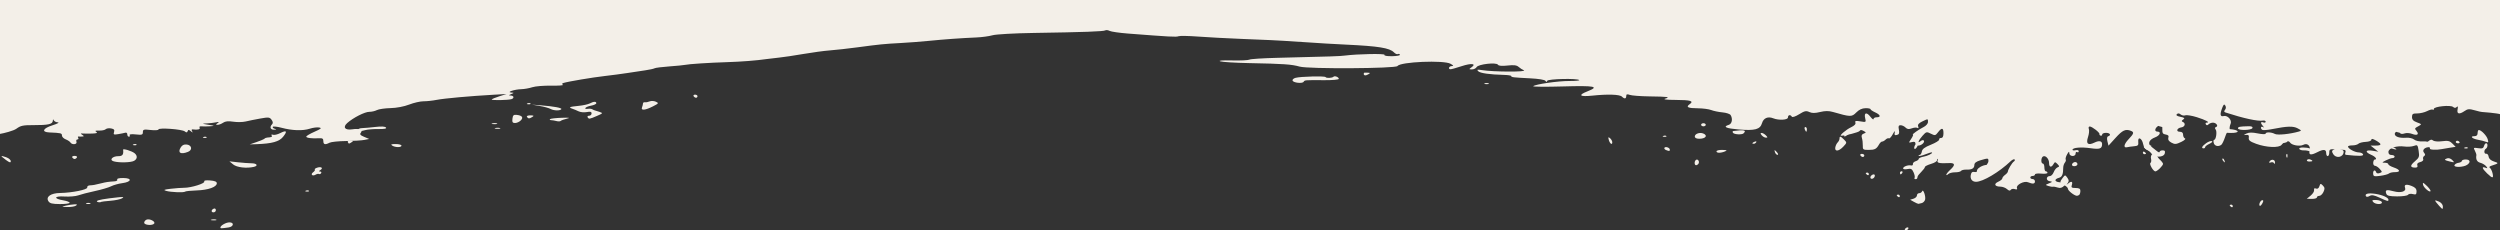 
<svg width="1920px" height="177px" viewBox="0 0 1920 177" version="1.1" xmlns="http://www.w3.org/2000/svg" xmlns:xlink="http://www.w3.org/1999/xlink">
    <rect x="0" y="0" width="1920" height="177" fill="#333333" stroke="none"/>
    <g id="Page-1" stroke="none" stroke-width="1" fill="none" fill-rule="evenodd">
        <path d="M172.542,174.671 C168.575,174.097 168.039,170.757 171.919,170.786 C174.566,170.807 178.808,173.225 178.818,174.721 C178.818,175.503 178.262,175.499 172.542,174.671 L172.542,174.671 Z" id="path2987-path" fill="#F3EFE8" fill-rule="nonzero" transform="translate(174.045, 173.043) scale(-1, 1) translate(-174.045, -173.043) "></path>
        <path d="M110.868,171.617 C109.893,170.062 114.381,167.787 116.7,168.66 C117.737,169.05 118.59,170.118 118.596,171.035 C118.607,172.937 112.008,173.435 110.868,171.617 Z" id="path2987-path" fill="#F3EFE8" fill-rule="nonzero" transform="translate(114.664, 170.608) scale(-1, 1) translate(-114.664, -170.608) "></path>
        <path d="M162.175,168.699 C162.982,168.366 164.595,168.336 165.76,168.631 C166.925,168.926 166.265,169.199 164.293,169.237 C162.321,169.274 161.368,169.033 162.175,168.699 L162.175,168.699 Z" id="path2987-path" fill="#F3EFE8" fill-rule="nonzero" transform="translate(164.111, 168.834) scale(-1, 1) translate(-164.111, -168.834) "></path>
        <path d="M1463.079,175.817 C1462.668,175.162 1462.87,174.622 1463.527,174.618 C1464.185,174.613 1465.058,175.146 1465.469,175.801 C1465.88,176.456 1465.678,176.996 1465.021,177 C1464.363,177.005 1463.489,176.472 1463.079,175.817 Z" id="path2987-path" fill="#F3EFE8" fill-rule="nonzero" transform="translate(1464.274, 175.809) scale(-1, 1) translate(-1464.274, -175.809) "></path>
        <path d="M162.55,161.409 C162.539,160.477 163.179,159.923 163.961,160.179 C166.133,160.887 166.453,163.077 164.387,163.091 C163.383,163.098 162.556,162.341 162.55,161.409 Z" id="path2987-path" fill="#F3EFE8" fill-rule="nonzero" transform="translate(164.163, 161.604) scale(-1, 1) translate(-164.163, -161.604) "></path>
        <path d="M48.882,157.996 C47.468,157.095 47.724,156.871 50.07,156.952 C51.714,157.008 54.675,157.455 56.65,157.944 C60.11,158.8 60.066,158.838 55.462,158.988 C52.833,159.073 49.872,158.627 48.882,157.996 Z" id="path2987-path" fill="#F3EFE8" fill-rule="nonzero" transform="translate(53.556, 157.967) scale(-1, 1) translate(-53.556, -157.967) "></path>
        <path d="M66.307,156.082 C67.126,155.745 68.471,155.736 69.295,156.061 C70.118,156.388 69.448,156.664 67.805,156.675 C66.161,156.686 65.487,156.419 66.307,156.081 L66.307,156.082 Z" id="path2987-path" fill="#F3EFE8" fill-rule="nonzero" transform="translate(67.802, 156.249) scale(-1, 1) translate(-67.802, -156.249) "></path>
        <path d="M82.765,155.725 C82.765,155.151 84.877,154.328 87.465,153.896 C95.308,152.587 94.793,150.413 86.761,150.921 C82.904,151.165 78.131,150.766 76.154,150.035 C74.177,149.304 68.436,147.821 63.396,146.74 C58.357,145.658 52.722,144.001 50.875,143.058 C49.028,142.115 45.236,141.046 42.449,140.683 C35.163,139.733 34.462,136.76 41.511,136.712 C44.815,136.689 46.638,137.144 46.192,137.877 C45.79,138.538 46.704,139.162 48.222,139.264 C53.327,139.608 54.555,139.791 58.761,140.839 C63.561,142.034 64.546,142.209 67.437,142.381 C68.588,142.449 69.4,143.173 69.241,143.99 C68.917,145.654 80.868,148.067 90.172,148.217 C97.185,148.33 101.157,151.1 99.101,154.445 C98.008,156.223 96.239,156.677 90.254,156.718 C86.139,156.745 82.769,156.298 82.765,155.725 Z" id="path2987-path" fill="#F3EFE8" fill-rule="nonzero" transform="translate(68.115, 146.715) scale(-1, 1) translate(-68.115, -146.715) "></path>
        <path d="M91.364,155.037 C91.198,154.875 88.01,154.498 84.279,154.2 C80.549,153.902 76.509,153.056 75.303,152.32 C73.536,151.243 74.157,151.093 78.492,151.552 C88.833,152.645 94.062,153.583 94.601,154.444 C95.087,155.218 92.103,155.766 91.364,155.037 Z" id="path2987-path" fill="#F3EFE8" fill-rule="nonzero" transform="translate(84.518, 153.343) scale(-1, 1) translate(-84.518, -153.343) "></path>
        <path d="M375.748,145.808 C375.294,145.083 373.897,144.824 372.645,145.231 C371.048,145.75 370.548,145.491 370.971,144.366 C371.844,142.043 365.516,138.727 362.543,139.95 C358.84,141.474 357.174,141.28 357.161,139.325 C357.154,138.338 357.955,137.526 358.941,137.519 C359.927,137.512 360.73,136.969 360.726,136.311 C360.721,135.653 359.911,135.121 358.925,135.127 C357.939,135.134 357.129,134.62 357.125,133.984 C357.12,133.349 354.967,133.058 352.34,133.338 C349.712,133.617 347.559,133.345 347.555,132.731 C347.55,132.117 348.085,131.612 348.742,131.607 C349.4,131.603 349.929,130.254 349.918,128.61 C349.906,126.965 350.435,125.616 351.093,125.612 C352.676,125.602 352.604,121.172 351.004,120.198 C349.086,119.029 346.288,122.007 346.309,125.192 C346.332,128.494 344.562,128.941 342.919,126.048 C341.881,124.222 341.617,124.213 339.902,125.953 C338.259,127.619 338.247,127.944 339.807,128.531 C340.788,128.9 342.117,130.558 342.759,132.215 C343.401,133.872 344.689,135.223 345.621,135.217 C348.559,135.196 348.921,138.587 346.038,139.118 C343.469,139.591 343.476,139.624 346.394,140.815 C349.308,142.003 349.317,142.046 346.831,142.855 C345.433,143.309 343.83,143.558 343.268,143.409 C342.706,143.259 341.066,143.549 339.624,144.051 C337.733,144.71 336.314,144.286 334.534,142.528 L332.067,140.092 L336.947,140.059 C342.043,140.025 343.071,137.706 338.527,136.493 C336.306,135.9 335.435,133.714 335.444,128.762 C335.446,127.477 334.885,125.755 334.197,124.936 C333.508,124.116 333.209,123.01 333.533,122.478 C333.858,121.945 333.373,120.176 332.457,118.546 C331.192,116.294 330.785,116.085 330.763,117.675 C330.727,120.324 325.96,120.582 325.942,117.936 C325.935,116.91 325.394,116.407 324.739,116.818 C324.085,117.229 323.545,116.933 323.54,116.16 C323.535,115.342 324.533,115.009 325.925,115.363 C327.242,115.698 328.316,115.552 328.313,115.038 C328.301,113.359 321.71,112.78 314.479,113.821 C307.408,114.84 305.662,114.234 305.593,110.738 C305.545,108.243 307.871,107.749 311.436,109.499 C316.401,111.936 318.154,110.433 316.402,105.239 C315.635,102.964 315.342,100.211 315.752,99.121 C316.189,97.957 315.905,97.143 315.063,97.149 C313.274,97.161 307.202,101.921 307.615,102.988 C307.782,103.421 307.382,103.958 306.726,104.182 C306.07,104.406 305.53,104.005 305.525,103.293 C305.521,102.58 304.172,102.006 302.529,102.017 C299.493,102.038 298.411,103.857 300.942,104.682 C301.835,104.973 302.037,106.335 301.508,108.504 L300.687,111.874 L295.167,105.793 C289.852,99.939 287.549,98.89 283.493,100.479 C280.83,101.522 281.119,102.571 285.274,106.963 C288.918,110.815 289.439,113.854 286.318,113.057 C285.412,112.825 283.057,112.496 281.084,112.326 C278.001,112.059 277.541,111.578 277.816,108.914 C278.271,104.499 274.951,106.065 274.06,110.685 C273.684,112.635 272.427,114.592 271.266,115.034 C270.105,115.476 268.459,116.82 267.608,118.02 C265.387,121.154 258.322,121.048 257.468,117.868 C256.993,116.097 257.416,115.477 259.106,115.465 C260.359,115.458 261.388,115.983 261.392,116.634 C261.397,117.285 262.336,117.02 263.48,116.045 C264.623,115.069 266.583,113.525 267.834,112.612 C270.85,110.412 269.528,107.204 264.9,105.491 C261.177,104.113 259.935,101.107 263.08,101.086 C266.149,101.065 264.695,97.318 261.119,96.03 C259.586,95.477 259.216,96.116 259.328,99.119 C259.443,102.19 258.956,102.981 256.75,103.312 C254.776,103.607 254.216,104.292 254.708,105.807 C255.168,107.225 254.42,108.42 252.375,109.533 C249.761,110.955 248.775,110.889 244.888,109.032 C242.425,107.855 241.081,106.647 241.901,106.348 C242.72,106.048 243.384,104.772 243.376,103.511 C243.367,101.985 244.193,101.213 245.85,101.202 C249.111,101.179 248.165,98.318 244.738,97.837 C241.933,97.443 241.179,94.639 243.608,93.633 C244.729,93.17 244.652,92.71 243.297,91.778 C241.844,90.778 242.259,90.379 245.45,89.714 C248.137,89.153 249.01,88.501 248.176,87.677 C247.341,86.853 246.41,86.919 245.266,87.882 C244.341,88.661 242.717,88.972 241.658,88.574 C240.599,88.175 236.636,88.815 232.851,89.996 C226.024,92.125 222.253,94.184 225.216,94.164 C226.044,94.16 226.364,94.742 225.927,95.46 C225.355,96.4 224.766,96.404 223.825,95.474 C223.105,94.763 221.58,94.188 220.436,94.196 C217.911,94.212 216.031,96.88 218.075,97.547 C219.03,97.858 219.144,98.502 218.405,99.409 C217.145,100.955 218.048,107.368 219.525,107.359 C220.044,107.356 220.195,108.43 219.86,109.748 C219.249,112.152 216.435,112.891 214.095,111.264 C213.407,110.785 212.093,108.111 211.175,105.322 C210.257,102.532 209.03,100.253 208.449,100.257 C207.868,100.259 207.497,99.59 207.624,98.767 C207.751,97.944 207.429,96.312 206.909,95.139 C205.643,92.285 209.162,88.347 212.272,89.138 C214.954,89.821 215.271,87.817 213.287,82.701 C212.282,80.108 211.773,79.759 210.955,81.104 C210.319,82.148 210.408,83.419 211.18,84.337 C212.096,85.427 211.998,85.997 210.826,86.38 C196.991,90.894 185.855,93.309 182.095,92.611 C180.917,92.392 179.958,92.778 179.962,93.468 C179.967,94.159 180.776,94.409 181.759,94.023 C183.934,93.171 184.095,94.576 182.076,96.782 C180.89,98.079 180.891,98.232 182.081,97.549 C183.756,96.587 184.179,98.714 182.52,99.755 C181.934,100.123 178.571,99.855 175.046,99.159 C163.345,96.85 158.873,96.714 155.404,98.562 C152.42,100.152 152.317,100.403 154.395,101.001 C161.366,103.006 170.873,103.966 172.89,102.868 C175.584,101.402 180.014,101.277 180.024,102.667 C180.026,103.231 182.733,103.138 186.036,102.461 C190.284,101.591 192.82,101.619 194.702,102.556 C197.112,103.757 197.137,103.857 194.97,103.617 C193.181,103.42 192.666,103.969 192.926,105.794 C193.205,107.748 192.082,108.672 187.286,110.435 C179.427,113.322 169.632,113.716 167.736,111.22 C165.679,108.513 162.345,107.583 161.276,109.419 C160.041,111.54 153.747,112.642 151.033,111.212 C147.931,109.578 145.245,112.1 146.189,115.762 C147.06,119.14 145.317,119.46 140.241,116.854 C135.568,114.454 133.491,114.655 133.51,117.504 C133.519,118.82 132.988,119.9 132.331,119.904 C131.673,119.909 131.127,118.666 131.117,117.143 C131.101,114.633 130.622,114.406 126.021,114.72 C123.229,114.91 120.289,115.1 119.488,115.141 C118.687,115.182 118.347,116.021 118.732,117.005 C119.117,117.99 118.971,118.845 118.408,118.906 C108.205,120.014 104.697,119.928 105.144,118.582 C105.416,117.763 106.934,117.076 108.517,117.055 C111.501,117.014 116.754,114.135 116.744,112.545 C116.741,112.045 115.232,111.647 113.391,111.659 C111.551,111.671 109.47,111.114 108.768,110.421 C108.065,109.727 105.535,109.071 103.146,108.963 C100.685,108.852 98.794,108.143 98.786,107.328 C98.777,106.338 97.657,106.533 95.207,107.95 C90.594,110.617 90.692,111.805 95.524,111.806 L99.408,111.806 L96.436,114.148 L93.464,116.491 L97.941,115.749 C103.375,114.849 103.934,116.789 98.858,118.933 C95.594,120.312 93.965,122.554 96.238,122.538 C96.755,122.536 97.267,123.608 97.375,124.923 C97.483,126.238 96.881,127.318 96.038,127.324 C95.194,127.329 93.548,128.406 92.38,129.716 C90.336,132.006 90.339,132.129 92.443,132.92 C93.741,133.409 94.819,133.168 95.092,132.33 C95.857,129.98 97.607,130.729 97.428,133.329 C97.279,135.51 96.71,135.682 91.837,135.021 C88.853,134.616 85.898,133.813 85.269,133.237 C84.641,132.66 82.621,132.198 80.78,132.21 C76.143,132.242 76.58,130.31 81.593,128.617 C83.888,127.842 85.763,126.711 85.759,126.104 C85.755,125.497 86.962,124.99 88.441,124.976 C90.904,124.952 90.842,124.802 87.695,123.187 C85.805,122.217 83.514,121.428 82.603,121.434 C81.692,121.439 80.944,120.907 80.939,120.249 C80.935,119.591 82.007,119.046 83.321,119.037 C84.883,119.028 85.706,118.224 85.696,116.722 C85.678,113.798 79.549,111.695 73.461,112.524 C71.022,112.856 67.722,112.641 66.127,112.046 C63.409,111.033 63.181,111.274 62.474,115.892 C61.79,120.369 62.058,121.104 65.411,123.929 C69.229,127.145 69.138,128.701 65.131,128.727 C63.568,128.737 63.031,128.161 63.484,126.957 C63.931,125.766 63.197,124.937 61.284,124.47 C59.575,124.053 58.651,123.135 59.002,122.202 C59.326,121.34 58.988,120.267 58.251,119.818 C57.275,119.224 57.297,118.53 58.329,117.267 C60.494,114.621 56.344,112.049 51.98,113.333 C47.79,114.566 47.634,113.022 51.678,110.332 C53.535,109.096 56.54,108.413 59.316,108.594 C61.967,108.768 64.747,108.174 65.926,107.182 C67.045,106.24 69.771,105.613 71.984,105.789 C77.199,106.203 80.837,104.984 80.822,102.827 C80.808,100.908 77.749,100.508 76.668,102.285 C76.271,102.938 74.855,103.029 73.385,102.496 C71.935,101.97 69.35,102.118 67.495,102.833 C63.598,104.335 61.925,103.256 64.075,100.628 C65.741,98.591 65.731,98.568 62.255,96.692 C60.01,95.48 60.105,95.307 63.731,93.997 C66.584,92.966 67.602,91.87 67.588,89.843 C67.572,87.516 66.948,87.094 63.558,87.116 C61.352,87.13 57.919,86.315 55.929,85.302 C53.939,84.289 51.976,83.8 51.566,84.215 C51.157,84.63 50.818,84.38 50.814,83.66 C50.802,81.797 38.03,80.456 36.065,82.11 C34.97,83.032 34.12,83.052 33.234,82.177 C32.349,81.303 32.152,81.852 32.578,84.004 C33.297,87.636 31.266,88.078 27.096,85.197 C24.77,83.59 23.557,83.516 19.357,84.723 C16.618,85.51 14.107,86.086 13.778,86.003 C13.449,85.919 1.753,86.997 -7.95807864e-12,87.677 L-7.95807864e-12,-1.13686838e-13 L1920,-1.13686838e-13 L1920,102.833 C1917.14,102.384 1909.547,100.447 1907.444,98.887 C1904.177,96.464 1902.26,96.057 1894.278,96.097 C1883.048,96.153 1879.583,95.379 1879.441,92.784 C1879.373,91.545 1879.117,91.379 1878.74,92.331 C1878.414,93.155 1876.982,93.893 1875.559,93.97 C1874.135,94.047 1875.935,95.042 1879.558,96.182 C1887.163,98.574 1888.425,101.456 1881.985,101.724 C1873.167,102.09 1872.427,102.272 1872.439,104.064 C1872.451,105.067 1871.162,106.388 1869.587,106.999 C1868.012,107.611 1866.373,108.685 1865.947,109.386 C1864.698,111.439 1860.493,110.994 1861.283,108.893 C1861.654,107.904 1861.331,107.099 1860.565,107.104 C1859.798,107.108 1859.508,106.559 1859.92,105.882 C1860.332,105.206 1860.226,104.732 1859.685,104.83 C1859.143,104.928 1857.893,104.941 1856.907,104.86 C1855.312,104.728 1855.311,104.579 1856.895,103.518 C1858.365,102.536 1858.258,102.362 1856.291,102.534 C1854.977,102.649 1851.75,102.664 1849.12,102.568 C1845.68,102.441 1844.826,102.079 1846.076,101.275 C1847.334,100.467 1846.739,100.197 1843.922,100.296 C1841.782,100.371 1839.487,99.895 1838.821,99.239 C1838.156,98.582 1836.282,98.309 1834.655,98.631 C1832.412,99.076 1831.873,99.754 1832.421,101.444 C1833.054,103.393 1832.65,103.588 1829.179,103.01 C1826.999,102.647 1824.541,102.149 1823.717,101.903 C1822.894,101.657 1822.226,102.247 1822.232,103.213 C1822.244,104.179 1821.674,104.973 1820.978,104.978 C1820.282,104.982 1820.032,104.461 1820.423,103.818 C1820.861,103.099 1819.052,102.875 1815.709,103.237 C1810.938,103.752 1810.282,103.541 1810.269,101.488 C1810.255,99.398 1809.628,99.226 1804.281,99.839 C1800.997,100.216 1798.307,100.034 1798.303,99.435 C1798.291,97.906 1780.149,99.231 1778.099,100.911 C1776.823,101.956 1776.292,101.916 1775.89,100.745 C1775.456,99.486 1775.013,99.489 1773.464,100.761 C1771.908,102.04 1771.736,102.036 1772.505,100.738 C1773.107,99.721 1772.866,99.24 1771.829,99.389 C1768.259,99.904 1765.928,99.306 1766.681,98.069 C1767.152,97.293 1766.576,96.871 1765.25,97.02 C1764.029,97.157 1761.146,97.14 1758.844,96.981 C1754.769,96.699 1754.8,96.669 1760.032,95.819 C1765.1,94.995 1765.167,94.936 1761.22,94.778 C1758.919,94.686 1755.689,94.311 1754.043,93.945 C1751.697,93.423 1751.439,93.553 1752.852,94.549 C1754.448,95.673 1754.445,95.822 1752.828,95.849 C1751.824,95.865 1749.937,95.144 1748.634,94.244 C1746.977,93.1 1744.652,92.864 1740.893,93.456 C1737.938,93.921 1733.635,93.849 1731.33,93.294 C1729.026,92.739 1723.966,91.719 1720.086,91.027 C1713.713,89.89 1712.875,89.984 1711.422,92.001 C1710.346,93.495 1710.213,94.628 1711.022,95.426 C1713.128,97.505 1712.349,99.732 1709.56,99.607 C1707.513,99.515 1707.373,99.351 1708.972,98.922 C1710.129,98.612 1710.811,97.938 1710.489,97.424 C1710.167,96.91 1707.112,97.233 1703.702,98.143 C1695.489,100.334 1687.498,100.587 1682.052,98.829 C1679.611,98.041 1676.397,97.628 1674.908,97.911 C1672.68,98.335 1673.314,98.916 1678.495,101.2 C1681.957,102.726 1684.792,104.406 1684.795,104.933 C1684.807,105.951 1680.389,106.506 1674.943,106.172 C1672.375,106.015 1671.658,106.497 1671.671,108.368 C1671.689,111.015 1670.282,111.383 1666.919,109.611 C1665.697,108.968 1660.01,108.385 1654.28,108.316 C1648.549,108.248 1642.196,107.863 1640.162,107.46 L1636.462,106.729 L1640.325,105.098 C1643.381,103.807 1643.903,103.129 1642.827,101.849 C1640.985,99.658 1644.085,98.477 1649.477,99.316 C1655.031,100.179 1656.974,97.754 1653.336,94.499 C1648.774,90.418 1639.804,85.862 1636.377,85.885 C1634.584,85.897 1631.968,85.302 1630.563,84.561 C1629.158,83.821 1624.482,83.134 1620.173,83.035 C1615.456,82.927 1609.721,81.842 1605.763,80.309 C1602.148,78.909 1597.192,77.776 1594.75,77.793 C1592.308,77.809 1587.725,77.311 1584.566,76.686 C1578.859,75.557 1558.865,73.763 1540.557,72.736 L1530.992,72.2 L1536.681,74.012 C1539.81,75.009 1542.372,76.105 1542.375,76.448 C1542.375,77.179 1529.328,76.913 1527.134,76.138 C1524.914,75.354 1525.305,73.488 1527.713,73.375 C1529.501,73.291 1529.456,73.13 1527.406,72.265 C1525.009,71.253 1525.009,71.253 1527.395,71.077 C1531.287,70.79 1524.829,68.633 1519.682,68.5 C1517.341,68.44 1513.538,67.766 1511.232,67.001 C1508.927,66.237 1502.387,65.691 1496.699,65.787 C1491.012,65.883 1486.961,65.583 1487.697,65.121 C1488.613,64.545 1488.479,64.103 1487.273,63.721 C1483.795,62.62 1464.984,59.452 1455.597,58.387 C1450.334,57.79 1442.529,56.756 1438.251,56.091 C1433.974,55.425 1427.769,54.488 1424.462,54.009 C1421.155,53.529 1417.924,52.822 1417.28,52.438 C1416.637,52.053 1411.537,51.407 1405.947,51.003 C1400.356,50.598 1394.974,50.072 1393.987,49.832 C1391.381,49.201 1374.839,48.126 1361.702,47.733 C1350.771,47.407 1338.744,46.468 1331.208,45.354 C1329.234,45.062 1324.928,44.555 1321.639,44.228 C1318.35,43.902 1310.005,42.657 1303.095,41.463 C1296.184,40.268 1286.915,39.021 1282.495,38.69 C1278.076,38.359 1268.657,37.309 1261.564,36.356 C1244.513,34.064 1241.046,33.719 1228.338,33.041 C1222.419,32.726 1212.733,31.987 1206.813,31.399 C1194.532,30.18 1181.622,29.253 1170.341,28.78 C1166.067,28.601 1160.415,27.84 1157.78,27.089 C1155.099,26.325 1141.151,25.538 1126.095,25.303 C1087.264,24.695 1072.522,24.166 1071.155,23.334 C1070.494,22.931 1069.003,23.103 1067.843,23.717 C1066.683,24.331 1060.359,25.25 1053.788,25.761 C1021.373,28.279 1016.625,28.533 1014.958,27.837 C1013.969,27.425 1007.247,27.533 1000.019,28.078 C992.792,28.623 977.469,29.443 965.968,29.9 C954.467,30.358 944.789,30.759 944.46,30.792 C944.132,30.826 939.562,31.07 934.305,31.337 C929.048,31.603 919.908,32.189 913.995,32.64 C908.082,33.091 895.716,33.817 886.516,34.253 C861.259,35.45 852.823,36.801 849.493,40.179 C848.414,41.272 847.073,41.887 846.512,41.545 C845.95,41.203 845.2,41.402 844.844,41.987 C844.489,42.572 847.175,43.099 850.814,43.158 C854.775,43.223 857.142,42.807 856.713,42.123 C856.03,41.033 877.248,41.422 887.17,42.682 C891.19,43.192 896.127,43.356 939.523,44.426 C950.235,44.69 959.651,45.307 960.448,45.798 C961.245,46.288 967.275,46.563 973.848,46.41 C981.253,46.238 984.664,46.504 982.817,47.11 C981.177,47.649 971.231,48.257 960.714,48.463 C934.08,48.984 928.042,49.401 921.888,51.146 C915.148,53.056 847.93,52.669 846.704,50.712 C844.658,47.448 811.04,46.038 805.938,49.002 C803.667,50.322 803.457,50.738 805.054,50.76 C807.233,50.79 808.092,53.174 805.929,53.189 C805.25,53.193 801.451,52.127 797.486,50.82 C789.964,48.341 785.876,48.805 789.868,51.685 C791.977,53.207 791.961,53.282 789.522,53.299 C788.114,53.308 786.508,52.516 785.952,51.537 C784.659,49.262 770.795,47.7 769.582,49.694 C769.035,50.594 766.561,50.807 762.23,50.327 C757.279,49.778 755.206,50.043 753.644,51.423 C752.511,52.423 750.78,53.544 749.796,53.913 C745.915,55.371 773.1,55.293 782.066,53.821 C785.446,53.266 785.961,53.429 784.761,54.673 C783.293,56.195 776.053,57.243 765.059,57.524 C761.937,57.604 759.385,57.987 759.388,58.376 C759.395,59.335 758.141,59.491 745.175,60.136 C738.34,60.477 733.605,61.249 733.082,62.109 C732.429,63.181 732.102,63.171 731.726,62.066 C731.211,60.553 708.588,60.037 707.14,61.505 C706.747,61.903 710.146,62.215 714.693,62.197 C723.368,62.163 741.07,64.715 742.484,66.203 C742.939,66.681 732.686,66.763 719.701,66.386 C694.939,65.666 691.284,66.404 700.902,70.18 C708.413,73.129 706.827,74.468 697.039,73.442 C685.222,72.204 676.024,72.513 674.357,74.204 C672.43,76.158 671.06,75.969 671.046,73.748 C671.036,72.312 670.406,72.106 668.35,72.869 C666.875,73.417 660.021,73.94 653.119,74.032 C638.892,74.221 636.93,74.509 641.179,75.784 C643.05,76.346 640.019,76.703 633.097,76.737 C621.45,76.794 618.929,77.573 622.366,80.053 C625.443,82.272 623.719,83.117 616.008,83.169 C612.216,83.194 607.604,83.804 605.758,84.525 C603.912,85.245 600.035,86.047 597.141,86.306 C594.247,86.565 591.438,87.485 590.898,88.349 C589.097,91.233 589.825,95.115 592.31,95.886 C597.096,97.37 594.512,98.594 584.864,99.414 C572.188,100.49 568.205,99.427 566.784,94.595 C565.628,90.66 562.261,89.206 558.131,90.857 C553.853,92.566 546.867,92.166 546.854,90.211 C546.84,88.191 544.969,87.814 543.875,89.612 C543.458,90.298 541.105,89.514 538.251,87.738 C534.143,85.181 532.876,84.901 530.467,86.019 C528.364,86.995 526.136,86.998 522.179,86.028 C518.34,85.088 515.491,85.072 512.379,85.971 C498.831,89.886 497.843,89.911 494.42,86.414 C492.296,84.244 489.931,83.133 487.345,83.088 C485.208,83.052 483.462,83.392 483.465,83.846 C483.468,84.299 481.862,85.395 479.896,86.282 C475.808,88.126 475.2,90.093 478.726,90.069 C480.041,90.06 481.121,90.664 481.126,91.411 C481.13,92.157 482.244,91.337 483.6,89.589 C486.521,85.82 488.59,86.494 487.524,90.867 C486.79,93.879 486.903,93.951 491.227,93.219 C494.785,92.616 495.557,92.809 495.045,94.172 C494.63,95.275 495.831,96.546 498.44,97.764 C502.027,99.437 507.666,104.227 506.062,104.238 C502.793,104.261 492.492,101.618 491.85,100.592 C491.265,99.661 490.376,99.647 488.799,100.547 C486.692,101.749 486.687,101.859 488.706,102.622 C490.239,103.201 490.617,104.145 490.049,105.977 C489.615,107.379 489.312,110.008 489.375,111.82 C489.481,114.838 489.123,115.115 485.089,115.125 C480.187,115.137 478.9,114.488 476.944,111.012 C476.206,109.701 475.123,108.671 474.538,108.721 C473.952,108.772 472.753,108.103 471.872,107.233 C470.992,106.364 469.842,105.922 469.318,106.251 C468.793,106.581 467.443,105.115 466.316,102.993 C465.085,100.677 464.488,100.149 464.819,101.673 C465.251,103.658 464.896,104.088 463.183,103.651 C461.477,103.217 461.142,102.332 461.664,99.627 C462.192,96.892 461.905,96.163 460.305,96.173 C459.19,96.18 457.497,96.979 456.542,97.948 C455.24,99.268 454.041,99.423 451.75,98.569 C450.07,97.943 448.113,97.795 447.402,98.242 C446.587,98.754 446.378,98.338 446.838,97.116 C447.35,95.754 446.461,94.636 443.844,93.352 C439.215,91.079 439.291,91.073 439.309,93.72 C439.316,94.925 440.808,96.65 442.621,97.553 C446.475,99.474 452.004,103.405 450.862,103.413 C450.429,103.415 451.029,104.853 452.193,106.606 C454.284,109.752 454.277,109.784 451.64,109.113 C449.812,108.648 448.973,108.964 448.98,110.116 C448.987,111.041 447.982,111.804 446.748,111.813 C444.264,111.829 441.38,109.082 442.591,107.854 C443.015,107.424 444.087,107.667 444.974,108.393 C447.67,110.601 446.69,107.844 443.512,104.278 C440.688,101.108 440.344,101.02 437.122,102.656 C433.944,104.269 433.574,104.197 431.582,101.579 C428.709,97.804 427.386,98.056 427.415,102.374 C427.431,104.766 428.036,105.958 429.232,105.95 C430.218,105.943 430.894,106.512 430.734,107.213 C430.574,107.914 433.41,109.675 437.035,111.126 C441.852,113.053 443.734,114.469 444.026,116.384 C444.246,117.825 445.016,119 445.737,118.996 C446.458,118.991 446.749,119.289 446.385,119.659 C446.02,120.029 443.693,119.5 441.213,118.482 C438.734,117.465 436.507,116.833 436.266,117.078 C435.534,117.821 437.288,121.444 438.375,121.437 C440.19,121.425 449.683,130.763 448.784,131.675 C448.304,132.163 446.914,131.531 445.696,130.271 C440.468,124.865 435.768,121.455 433.567,121.469 C431.957,121.481 431.427,122.056 431.904,123.275 C432.642,125.162 430.67,125.605 423.086,125.254 C418.431,125.038 418.156,126.688 422.224,130.411 C423.878,131.924 425.234,133.611 425.237,134.161 C425.24,134.71 424.594,134.518 423.8,133.734 C423.006,132.95 420.614,132.32 418.483,132.335 C416.353,132.349 414.296,131.861 413.913,131.25 C413.53,130.639 411.691,130.193 409.825,130.259 C405.553,130.409 403.691,129.294 403.673,126.573 C403.664,125.134 402.153,124.001 399.029,123.087 C393.077,121.346 392.881,121.366 392.897,123.729 C392.918,126.784 400.273,132.702 403.307,132.104 C405.249,131.721 406.024,132.274 406.432,134.334 C407.049,137.454 405.427,139.599 402.433,139.619 C397.184,139.654 384.69,132.242 375.853,123.85 C374.592,122.653 373.22,122.018 372.804,122.441 C372.387,122.863 372.625,123.579 373.332,124.032 C374.738,124.932 377.89,130.217 377.969,131.806 C377.996,132.352 378.963,133.482 380.119,134.316 C381.275,135.15 382.225,136.359 382.229,137.003 C382.234,137.647 383.616,138.792 385.301,139.547 C388.976,141.193 388.133,143.303 383.789,143.332 C382.072,143.343 379.742,144.201 378.613,145.239 C377.192,146.542 376.303,146.718 375.732,145.807 L375.748,145.808 Z" id="path2987-path" fill="#F3EFE8" fill-rule="nonzero" transform="translate(960, 73.188) scale(-1, 1) translate(-960, -73.188) "></path>
        <path d="M1527.458,130.65 C1526.742,128.445 1521.276,126.002 1518.92,126.834 C1517.925,127.185 1517.904,128.416 1518.841,131.399 C1520.459,136.553 1525.8,138.939 1527.238,135.151 C1527.736,133.838 1527.835,131.813 1527.458,130.65 L1527.458,130.65 Z" id="path2987-path" fill="#F3EFE8" fill-rule="nonzero" transform="translate(1522.921, 131.838) scale(-1, 1) translate(-1522.921, -131.838) "></path>
        <path d="M1523.748,130.917 C1523.743,130.259 1524.275,129.384 1524.93,128.973 C1525.585,128.562 1526.124,128.764 1526.128,129.422 C1526.133,130.08 1525.601,130.954 1524.946,131.365 C1524.291,131.776 1523.752,131.574 1523.748,130.917 Z" id="path2987-path" fill="#F3EFE8" fill-rule="nonzero" transform="translate(1524.938, 130.169) scale(-1, 1) translate(-1524.938, -130.169) "></path>
        <path d="M1482.651,136.549 C1482.298,135.986 1482.656,134.093 1483.449,132.343 C1484.646,129.696 1485.442,129.276 1488.179,129.846 C1490.069,130.24 1491.467,130.017 1491.463,129.322 C1491.454,127.927 1487.674,126.536 1485.297,127.053 C1484.408,127.246 1483.8,126.764 1483.946,125.98 C1484.092,125.197 1483.144,124.225 1481.84,123.821 C1480.536,123.416 1479.466,122.608 1479.462,122.024 C1479.459,121.44 1477.617,120.631 1475.37,120.225 C1473.123,119.818 1470.179,118.468 1468.826,117.224 C1465.872,114.507 1465.068,114.4 1465.084,116.727 C1465.091,117.847 1464.4,118.222 1463.177,117.762 C1461.764,117.23 1461.377,117.637 1461.709,119.304 C1461.958,120.55 1462.96,121.588 1463.938,121.611 C1464.915,121.635 1465.591,122.283 1465.44,123.052 C1465.288,123.822 1467.314,125.08 1469.94,125.848 C1472.567,126.617 1474.719,127.698 1474.723,128.252 C1474.725,128.805 1475.948,130.461 1477.437,131.931 C1478.926,133.401 1480.214,135.007 1480.299,135.5 C1480.626,137.383 1480.797,137.59 1482.027,137.582 C1482.723,137.577 1483.004,137.112 1482.651,136.549 Z" id="path2987-path" fill="#F3EFE8" fill-rule="nonzero" transform="translate(1476.53, 126.33) scale(-1, 1) translate(-1476.53, -126.33) "></path>
        <path d="M1461.18,132.718 C1461.175,132.06 1460.602,131.526 1459.906,131.531 C1459.21,131.535 1458.976,132.075 1459.387,132.73 C1459.798,133.385 1460.371,133.919 1460.661,133.917 C1460.951,133.915 1461.184,133.376 1461.18,132.718 Z" id="path2987-path" fill="#F3EFE8" fill-rule="nonzero" transform="translate(1460.182, 132.724) scale(-1, 1) translate(-1460.182, -132.724) "></path>
        <path d="M1745.878,124.735 C1747.151,125.214 1747.501,124.988 1746.921,124.063 C1745.578,121.921 1742.589,122.433 1742.711,124.785 C1742.771,125.935 1743.076,126.233 1743.39,125.445 C1743.704,124.658 1744.824,124.338 1745.878,124.735 Z" id="path2987-path" fill="#F3EFE8" fill-rule="nonzero" transform="translate(1744.95, 124.296) scale(-1, 1) translate(-1744.95, -124.296) "></path>
        <path d="M1562.6,124.255 C1563.819,123.018 1561.091,119.04 1559.032,119.054 C1557.481,119.063 1557.409,119.392 1558.635,120.85 C1559.753,122.18 1559.775,122.637 1558.723,122.644 C1557.946,122.648 1557.647,123.189 1558.057,123.844 C1558.895,125.181 1561.458,125.412 1562.6,124.255 L1562.6,124.255 Z" id="path2987-path" fill="#F3EFE8" fill-rule="nonzero" transform="translate(1560.343, 122.027) scale(-1, 1) translate(-1560.343, -122.027) "></path>
        <path d="M1708.603,121.791 C1708.232,121.426 1707.568,122.094 1707.128,123.276 C1706.49,124.985 1706.629,125.122 1707.801,123.941 C1708.612,123.125 1708.973,122.157 1708.603,121.791 Z" id="path2987-path" fill="#F3EFE8" fill-rule="nonzero" transform="translate(1707.75, 123.202) scale(-1, 1) translate(-1707.75, -123.202) "></path>
        <path d="M1775.794,122.909 C1775.401,122.282 1774.292,122.078 1773.33,122.455 C1770.865,123.421 1771.161,124.084 1774.047,124.064 C1775.4,124.055 1776.186,123.535 1775.794,122.909 Z" id="path2987-path" fill="#F3EFE8" fill-rule="nonzero" transform="translate(1773.779, 123.165) scale(-1, 1) translate(-1773.779, -123.165) "></path>
        <path d="M104.382,110.832 C103.517,110.492 102.487,110.541 102.092,110.941 C101.698,111.341 102.406,111.619 103.665,111.559 C105.057,111.492 105.338,111.207 104.382,110.831 L104.382,110.832 Z" id="path2987-path" fill="#F3EFE8" fill-rule="nonzero" transform="translate(103.464, 111.086) scale(-1, 1) translate(-103.464, -111.086) "></path>
        <path d="M1756.456,118.292 C1756.056,117.897 1755.779,118.605 1755.839,119.866 C1755.906,121.258 1756.191,121.54 1756.566,120.583 C1756.905,119.718 1756.856,118.686 1756.456,118.292 L1756.456,118.292 Z" id="path2987-path" fill="#F3EFE8" fill-rule="nonzero" transform="translate(1756.311, 119.664) scale(-1, 1) translate(-1756.311, -119.664) "></path>
        <path d="M214.186,109.037 C211.221,108.014 208.524,106.856 208.193,106.464 C207.862,106.071 206.918,105.701 206.096,105.641 C202.625,105.386 202.104,105.128 202.79,104.002 C203.194,103.337 202.746,103.115 201.769,103.498 C200.811,103.873 198.309,103.306 196.209,102.237 C191.231,99.703 190.457,100.702 194,105.086 C196.982,108.776 202.481,110.308 214.197,110.712 L219.577,110.897 L214.186,109.037 Z" id="path2987-path" fill="#F3EFE8" fill-rule="nonzero" transform="translate(205.694, 105.882) scale(-1, 1) translate(-205.694, -105.882) "></path>
        <path d="M1799.137,118.243 C1800.373,116.232 1800.233,115.688 1798.205,114.619 C1796.075,113.497 1791.047,114.758 1791.058,116.412 C1791.087,120.811 1796.767,122.098 1799.137,118.243 Z" id="path2987-path" fill="#F3EFE8" fill-rule="nonzero" transform="translate(1795.493, 117.362) scale(-1, 1) translate(-1795.493, -117.362) "></path>
        <path d="M1417.813,113.232 C1417.602,111.909 1416.787,110.192 1416.002,109.417 C1415.217,108.641 1414.569,107.308 1414.564,106.452 C1414.55,104.326 1413.756,104.502 1411.067,107.229 C1408.804,109.524 1408.811,109.59 1411.644,112.607 C1415.127,116.318 1418.357,116.645 1417.813,113.232 Z" id="path2987-path" fill="#F3EFE8" fill-rule="nonzero" transform="translate(1413.656, 110.303) scale(-1, 1) translate(-1413.656, -110.303) "></path>
        <path d="M1772.598,115.483 C1774.045,115.552 1775.552,115.077 1775.948,114.427 C1776.359,113.752 1775.14,113.254 1773.109,113.268 C1768.722,113.297 1765.777,114.382 1765.788,115.965 C1765.792,116.645 1766.696,116.772 1767.881,116.259 C1769.028,115.763 1771.151,115.414 1772.598,115.483 Z" id="path2987-path" fill="#F3EFE8" fill-rule="nonzero" transform="translate(1770.907, 114.92) scale(-1, 1) translate(-1770.907, -114.92) "></path>
        <path d="M1472.744,111.915 C1472.348,110.903 1471.45,110.078 1470.749,110.083 C1469.865,110.087 1469.889,110.853 1470.825,112.577 C1472.327,115.341 1473.875,114.807 1472.744,111.915 L1472.744,111.915 Z" id="path2987-path" fill="#F3EFE8" fill-rule="nonzero" transform="translate(1471.619, 112.237) scale(-1, 1) translate(-1471.619, -112.237) "></path>
        <path d="M158.205,105.213 C157.339,104.873 156.309,104.922 155.914,105.322 C155.52,105.723 156.228,106 157.487,105.94 C158.879,105.873 159.16,105.588 158.205,105.213 L158.205,105.213 Z" id="path2987-path" fill="#F3EFE8" fill-rule="nonzero" transform="translate(157.286, 105.468) scale(-1, 1) translate(-157.286, -105.468) "></path>
        <path d="M1801.822,108.513 L1805.627,108.365 L1801.735,107.144 C1799.594,106.473 1797.823,105.598 1797.799,105.2 C1797.776,104.802 1796.995,103.484 1796.064,102.272 C1794.557,100.309 1794.106,100.258 1791.924,101.809 C1790.577,102.767 1789.877,103.947 1790.368,104.432 C1790.859,104.917 1790.241,106.07 1788.995,106.994 C1786.808,108.617 1786.83,108.712 1789.613,109.73 C1791.273,110.337 1793.667,110.334 1795.256,109.723 C1796.774,109.139 1799.729,108.595 1801.822,108.513 L1801.822,108.513 Z" id="path2987-path" fill="#F3EFE8" fill-rule="nonzero" transform="translate(1796.53, 105.449) scale(-1, 1) translate(-1796.53, -105.449) "></path>
        <path d="M1755.242,108.927 C1757.108,107.493 1757.234,106.878 1755.968,105.372 C1753.952,102.975 1748.896,103.085 1746.172,105.586 C1743.081,108.422 1743.466,109.385 1747.899,109.905 C1750.038,110.156 1752.056,110.429 1752.386,110.511 C1752.715,110.593 1754,109.88 1755.242,108.927 L1755.242,108.927 Z" id="path2987-path" fill="#F3EFE8" fill-rule="nonzero" transform="translate(1750.48, 107.079) scale(-1, 1) translate(-1750.48, -107.079) "></path>
        <path d="M1310.069,104.83 C1310.055,102.772 1306.369,101.435 1303.648,102.501 C1299.788,104.013 1301.726,106.599 1306.694,106.566 C1308.837,106.552 1310.076,105.914 1310.069,104.83 Z" id="path2987-path" fill="#F3EFE8" fill-rule="nonzero" transform="translate(1305.836, 104.346) scale(-1, 1) translate(-1305.836, -104.346) "></path>
        <path d="M1765.557,107.008 C1764.434,105.899 1763.796,105.904 1762.688,107.027 C1761.58,108.15 1761.901,108.467 1764.132,108.452 C1766.363,108.438 1766.68,108.116 1765.557,107.007 L1765.557,107.008 Z" id="path2987-path" fill="#F3EFE8" fill-rule="nonzero" transform="translate(1764.129, 107.317) scale(-1, 1) translate(-1764.129, -107.317) "></path>
        <path d="M81.427,95.803 C86.145,95.772 85.363,95.112 79.599,94.262 C76.786,93.847 75.362,94.036 75.818,94.764 C76.691,96.155 70.347,94.902 68.624,93.343 C67.996,92.774 65.572,92.251 63.238,92.18 L58.994,92.051 L63.171,91.142 L67.348,90.233 L63.425,90.102 C60.868,90.016 59.258,90.621 58.801,91.838 C58.415,92.865 57.332,93.417 56.394,93.064 C55.45,92.709 55.018,92.948 55.427,93.6 C55.833,94.247 58.151,94.795 60.577,94.816 C63.003,94.837 67.143,95.285 69.776,95.81 C72.409,96.335 75.278,96.553 76.152,96.296 C77.026,96.039 79.4,95.817 81.427,95.804 L81.427,95.803 Z" id="path2987-path" fill="#F3EFE8" fill-rule="nonzero" transform="translate(69.889, 93.249) scale(-1, 1) translate(-69.889, -93.249) "></path>
        <path d="M1419.846,103.726 C1419.841,103.068 1418.897,102.544 1417.747,102.562 C1415.959,102.59 1415.917,102.761 1417.456,103.742 C1419.721,105.185 1419.856,105.184 1419.846,103.726 L1419.846,103.726 Z" id="path2987-path" fill="#F3EFE8" fill-rule="nonzero" transform="translate(1418.099, 103.692) scale(-1, 1) translate(-1418.099, -103.692) "></path>
        <path d="M1339.797,101.956 C1340.199,101.296 1340.092,100.698 1339.56,100.628 C1331.215,99.531 1329.181,99.989 1331.633,102.41 C1332.877,103.638 1338.98,103.299 1339.797,101.956 Z" id="path2987-path" fill="#F3EFE8" fill-rule="nonzero" transform="translate(1335.351, 101.617) scale(-1, 1) translate(-1335.351, -101.617) "></path>
        <path d="M1387.514,99.336 C1387.886,98.347 1387.669,97.541 1387.032,97.546 C1386.395,97.55 1385.88,98.361 1385.887,99.347 C1385.893,100.334 1386.11,101.14 1386.368,101.138 C1386.627,101.136 1387.142,100.326 1387.514,99.336 Z" id="path2987-path" fill="#F3EFE8" fill-rule="nonzero" transform="translate(1386.791, 99.342) scale(-1, 1) translate(-1386.791, -99.342) "></path>
        <path d="M1717.545,101.016 C1720.063,99.396 1717.653,98.687 1711.166,99.14 C1703.302,99.688 1702.451,102.189 1710.154,102.112 C1713.331,102.081 1716.657,101.588 1717.545,101.016 Z" id="path2987-path" fill="#F3EFE8" fill-rule="nonzero" transform="translate(1711.663, 100.56) scale(-1, 1) translate(-1711.663, -100.56) "></path>
        <path d="M1729.932,98.58 C1729.925,97.369 1728.737,97.126 1722.006,96.958 C1719.478,96.895 1718.461,97.346 1718.856,98.356 C1719.553,100.137 1729.944,100.348 1729.932,98.58 L1729.932,98.58 Z" id="path2987-path" fill="#F3EFE8" fill-rule="nonzero" transform="translate(1724.353, 98.378) scale(-1, 1) translate(-1724.353, -98.378) "></path>
        <path d="M1310.031,95.812 C1310.026,95.154 1309.216,94.621 1308.23,94.628 C1307.244,94.635 1306.441,95.178 1306.445,95.836 C1306.45,96.494 1307.26,97.026 1308.246,97.02 C1309.232,97.013 1310.035,96.469 1310.031,95.812 Z" id="path2987-path" fill="#F3EFE8" fill-rule="nonzero" transform="translate(1308.238, 95.824) scale(-1, 1) translate(-1308.238, -95.824) "></path>
        <path d="M1664.651,96.193 C1665.025,95.779 1664.655,95.204 1663.833,94.916 C1663.009,94.628 1662.33,93.629 1662.324,92.698 C1662.301,89.213 1658.278,91.478 1656.99,95.701 C1656.16,98.424 1656.32,98.532 1660.043,97.761 C1662.203,97.313 1664.277,96.608 1664.651,96.193 Z" id="path2987-path" fill="#F3EFE8" fill-rule="nonzero" transform="translate(1660.688, 94.581) scale(-1, 1) translate(-1660.688, -94.581) "></path>
        <path d="M1767.256,91.901 L1769.979,90.114 L1767.491,87.825 C1765.348,85.855 1764.441,85.726 1760.961,86.902 C1756.803,88.306 1752.842,91.76 1755.41,91.743 C1756.147,91.738 1756.756,92.527 1756.763,93.498 C1756.777,95.643 1762.999,94.696 1767.256,91.901 Z" id="path2987-path" fill="#F3EFE8" fill-rule="nonzero" transform="translate(1762.287, 90.411) scale(-1, 1) translate(-1762.287, -90.411) "></path>
        <path d="M1809.502,93.19 C1809.092,92.535 1808.25,92.003 1807.631,92.007 C1807.013,92.011 1806.51,92.553 1806.514,93.21 C1806.519,93.868 1807.361,94.401 1808.386,94.394 C1809.411,94.387 1809.913,93.845 1809.502,93.19 Z" id="path2987-path" fill="#F3EFE8" fill-rule="nonzero" transform="translate(1808.08, 93.2) scale(-1, 1) translate(-1808.08, -93.2) "></path>
        <path d="M1780.248,86.22 C1782.017,85.31 1784.266,84.561 1785.246,84.555 C1788.958,84.53 1788.272,82.142 1784.055,80.413 C1778.571,78.163 1778.759,78.14 1778.779,81.048 C1778.797,83.753 1774.141,86.241 1772.288,84.517 C1770.571,82.919 1769.232,83.246 1769.246,85.26 C1769.252,86.247 1768.483,87.059 1767.535,87.066 C1766.588,87.072 1765.469,87.642 1765.049,88.333 C1764,90.058 1776.037,88.384 1780.248,86.22 Z" id="path2987-path" fill="#F3EFE8" fill-rule="nonzero" transform="translate(1776.325, 83.918) scale(-1, 1) translate(-1776.325, -83.918) "></path>
        <path d="M1740.711,83.2 C1743.715,81.888 1746.17,80.494 1746.168,80.103 C1746.165,79.712 1745.604,79.743 1744.921,80.172 C1744.237,80.601 1742.93,80.338 1742.014,79.589 C1740.745,78.549 1739.501,78.672 1736.768,80.11 C1734.797,81.147 1732.803,82.623 1732.336,83.39 C1731.808,84.257 1732.007,84.459 1732.861,83.923 C1733.617,83.448 1734.239,83.63 1734.244,84.326 C1734.255,85.994 1734.358,85.976 1740.711,83.2 L1740.711,83.2 Z" id="path2987-path" fill="#F3EFE8" fill-rule="nonzero" transform="translate(1739.106, 82.181) scale(-1, 1) translate(-1739.106, -82.181) "></path>
        <path d="M1762.912,81.578 C1763.349,80.416 1762.992,80.065 1761.838,80.517 C1759.952,81.256 1759.474,83.334 1761.192,83.322 C1761.779,83.318 1762.553,82.533 1762.912,81.578 Z" id="path2987-path" fill="#F3EFE8" fill-rule="nonzero" transform="translate(1761.612, 81.824) scale(-1, 1) translate(-1761.612, -81.824) "></path>
        <path d="M1143.21,64.003 C1142.386,63.677 1141.041,63.686 1140.222,64.024 C1139.402,64.361 1140.077,64.628 1141.72,64.617 C1143.363,64.605 1144.034,64.33 1143.21,64.004 L1143.21,64.003 Z" id="path2987-path" fill="#F3EFE8" fill-rule="nonzero" transform="translate(1141.718, 64.191) scale(-1, 1) translate(-1141.718, -64.191) "></path>
        <path d="M1028.164,61.864 C1028.401,61.123 1027.36,60.183 1025.852,59.775 C1021.973,58.724 1003.35,58.272 1002.776,59.214 C1002.198,60.165 997.757,59.963 996.721,58.939 C995.736,57.967 992.632,59.222 992.641,60.588 C992.646,61.178 997.623,61.625 1003.703,61.582 C1018.801,61.474 1018.799,61.474 1019.637,62.809 C1020.614,64.367 1027.611,63.591 1028.164,61.864 Z" id="path2987-path" fill="#F3EFE8" fill-rule="nonzero" transform="translate(1010.419, 61.122) scale(-1, 1) translate(-1010.419, -61.122) "></path>
        <path d="M1052.045,56.696 C1052.043,56.203 1051.77,55.801 1051.441,55.803 C1046.684,55.835 1046.635,55.855 1048.462,57.018 C1050.42,58.265 1052.055,58.118 1052.045,56.696 Z" id="path2987-path" fill="#F3EFE8" fill-rule="nonzero" transform="translate(1049.696, 56.834) scale(-1, 1) translate(-1049.696, -56.834) "></path>
        <path d="M8.158,44.739 C8.158,44.487 6.824,44.035 5.199,43.736 C3.574,43.436 2.531,43.649 2.882,44.21 C3.501,45.197 8.164,45.664 8.158,44.739 Z" id="path2987-path" fill="#F3EFE8" fill-rule="nonzero" transform="translate(5.486, 44.419) scale(-1, 1) translate(-5.486, -44.419) "></path>
        <path d="M1870.193,158.721 C1870.184,157.229 1871.368,155.681 1873.155,154.852 C1874.793,154.091 1876.136,153.75 1876.138,154.094 C1876.14,154.437 1874.807,156.179 1873.176,157.963 C1870.407,160.992 1870.209,161.042 1870.193,158.721 Z" id="path2987-path" fill="#F3EFE8" fill-rule="nonzero" transform="translate(1873.166, 157.16) scale(-1, 1) translate(-1873.166, -157.16) "></path>
        <path d="M1712.401,158.425 C1712.397,157.729 1712.931,157.155 1713.588,157.151 C1714.245,157.146 1714.785,157.38 1714.787,157.67 C1714.789,157.96 1714.255,158.534 1713.6,158.945 C1712.946,159.356 1712.406,159.122 1712.401,158.425 Z" id="path2987-path" fill="#F3EFE8" fill-rule="nonzero" transform="translate(1713.594, 158.149) scale(-1, 1) translate(-1713.594, -158.149) "></path>
        <path d="M1735.882,156.217 C1734.945,154.494 1734.922,153.729 1735.806,153.723 C1737.254,153.714 1738.855,157.057 1737.876,158.05 C1737.522,158.409 1736.625,157.584 1735.882,156.217 L1735.882,156.217 Z" id="path2987-path" fill="#F3EFE8" fill-rule="nonzero" transform="translate(1736.669, 155.929) scale(-1, 1) translate(-1736.669, -155.929) "></path>
        <path d="M1469.658,155.95 C1468.573,155.67 1467.435,154.509 1467.13,153.37 C1466.451,150.844 1468.595,144.752 1469.411,146.885 C1469.725,147.706 1470.744,148.372 1471.675,148.365 C1472.607,148.358 1473.374,149.125 1473.38,150.067 C1473.387,151.01 1474.563,152.144 1475.994,152.588 L1478.597,153.395 L1475.712,155.02 C1474.125,155.914 1472.557,156.603 1472.228,156.553 C1471.899,156.502 1470.743,156.231 1469.658,155.95 Z" id="path2987-path" fill="#F3EFE8" fill-rule="nonzero" transform="translate(1472.798, 151.498) scale(-1, 1) translate(-1472.798, -151.498) "></path>
        <path d="M150.592,147.154 C150.237,146.804 146.245,146.395 141.721,146.245 C132.862,145.951 126.308,143.625 126.289,140.766 C126.278,139.523 127.839,138.866 131.471,138.58 C134.763,138.321 136.393,138.618 135.923,139.391 C135.051,140.823 145.949,144.234 151.33,144.213 C153.347,144.206 157.958,144.544 161.576,144.965 C166.921,145.588 167.595,145.896 165.173,146.606 C161.565,147.663 151.49,148.042 150.592,147.154 Z" id="path2987-path" fill="#F3EFE8" fill-rule="nonzero" transform="translate(146.4, 143.069) scale(-1, 1) translate(-146.4, -143.069) "></path>
        <path d="M234.522,146.515 C234.916,146.115 235.947,146.066 236.812,146.405 C237.768,146.781 237.487,147.066 236.095,147.133 C234.835,147.193 234.128,146.915 234.522,146.515 L234.522,146.515 Z" id="path2987-path" fill="#F3EFE8" fill-rule="nonzero" transform="translate(235.893, 146.66) scale(-1, 1) translate(-235.893, -146.66) "></path>
        <path d="M1822.063,155.236 C1822.331,154.412 1824.252,153.673 1826.332,153.593 C1829.378,153.476 1829.855,153.764 1828.785,155.071 C1827.084,157.151 1821.394,157.291 1822.063,155.236 L1822.063,155.236 Z" id="path2987-path" fill="#F3EFE8" fill-rule="nonzero" transform="translate(1825.656, 155.138) scale(-1, 1) translate(-1825.656, -155.138) "></path>
        <path d="M1816.807,153.465 C1816.796,151.788 1821.168,149.766 1826.676,148.902 C1832.254,148.026 1835.274,148.77 1834.084,150.727 C1833.698,151.361 1832.534,151.276 1831.313,150.525 C1829.69,149.525 1827.942,149.816 1823.674,151.797 C1817.591,154.619 1816.816,154.807 1816.807,153.465 L1816.807,153.465 Z" id="path2987-path" fill="#F3EFE8" fill-rule="nonzero" transform="translate(1825.574, 151.405) scale(-1, 1) translate(-1825.574, -151.405) "></path>
        <path d="M1456.678,150.728 C1456.674,150.032 1457.208,149.458 1457.865,149.454 C1458.522,149.449 1459.062,149.683 1459.064,149.973 C1459.066,150.263 1458.532,150.837 1457.877,151.248 C1457.222,151.658 1456.683,151.425 1456.678,150.728 Z" id="path2987-path" fill="#F3EFE8" fill-rule="nonzero" transform="translate(1457.871, 150.452) scale(-1, 1) translate(-1457.871, -150.452) "></path>
        <path d="M1777.42,151.612 C1777.415,150.954 1776.594,150.422 1775.594,150.428 C1774.593,150.435 1773.144,149.08 1772.373,147.416 C1771.232,144.954 1771.319,144.038 1772.841,142.495 C1774.542,140.77 1774.782,140.821 1775.508,143.059 C1776.02,144.637 1776.957,145.263 1778.123,144.806 C1779.328,144.334 1779.813,144.705 1779.563,145.909 C1779.356,146.907 1780.539,148.837 1782.191,150.2 L1785.196,152.676 L1781.312,152.742 C1779.176,152.779 1777.424,152.27 1777.42,151.612 L1777.42,151.612 Z" id="path2987-path" fill="#F3EFE8" fill-rule="nonzero" transform="translate(1778.397, 147.013) scale(-1, 1) translate(-1778.397, -147.013) "></path>
        <path d="M1583.249,149.59 C1582.808,149.154 1582.44,147.811 1582.432,146.605 C1582.421,144.956 1583.325,144.407 1586.083,144.388 C1589.206,144.367 1589.634,144.009 1588.975,141.977 C1588.097,139.273 1589.455,138.855 1591.959,141.06 C1593.368,142.301 1593.41,142.235 1592.215,140.661 C1591.098,139.188 1591.153,138.276 1592.47,136.473 C1594.125,134.206 1594.184,134.207 1595.998,136.547 C1598.529,139.813 1598.39,140.558 1594.952,142.154 C1593.314,142.914 1591.978,144.195 1591.983,145.001 C1591.992,146.479 1587.011,150.362 1585.089,150.375 C1584.518,150.377 1583.69,150.025 1583.249,149.59 L1583.249,149.59 Z" id="path2987-path" fill="#F3EFE8" fill-rule="nonzero" transform="translate(1590.084, 142.579) scale(-1, 1) translate(-1590.084, -142.579) "></path>
        <path d="M1838.832,149.592 C1838.388,148.884 1836.741,148.636 1835.172,149.041 C1832.783,149.658 1832.316,149.331 1832.301,147.028 C1832.287,145.041 1833.324,143.876 1836.033,142.832 C1840.215,141.22 1842.045,141.727 1841.101,144.238 C1840.028,147.093 1844.401,148.405 1849.931,146.889 C1855.401,145.388 1856.644,145.815 1855.519,148.808 C1854.94,150.348 1853.128,150.789 1847.209,150.829 C1843.045,150.857 1839.275,150.3 1838.832,149.592 Z" id="path2987-path" fill="#F3EFE8" fill-rule="nonzero" transform="translate(1844.099, 146.368) scale(-1, 1) translate(-1844.099, -146.368) "></path>
        <path d="M1860.765,146.571 C1860.76,145.948 1862.151,144.124 1863.855,142.518 C1866.556,139.971 1866.899,139.886 1866.539,141.849 C1866.109,144.196 1860.778,148.556 1860.765,146.571 Z" id="path2987-path" fill="#F3EFE8" fill-rule="nonzero" transform="translate(1863.711, 143.778) scale(-1, 1) translate(-1863.711, -143.778) "></path>
        <path d="M244.159,134.115 C243.232,133.55 242.084,133.333 241.606,133.633 C241.129,133.932 240.398,133.633 239.98,132.967 C239.563,132.301 239.927,131.743 240.786,131.728 C241.94,131.707 241.888,131.41 240.585,130.598 C238.141,129.075 239.791,127.768 242.928,128.741 C244.345,129.181 245.205,129.844 244.839,130.215 C244.474,130.585 245.059,131.526 246.14,132.306 C248.446,133.97 246.635,135.624 244.159,134.115 L244.159,134.115 Z" id="path2987-path" fill="#F3EFE8" fill-rule="nonzero" transform="translate(243.306, 131.557) scale(-1, 1) translate(-243.306, -131.557) "></path>
        <path d="M1436.835,136.093 C1436.397,135.394 1436.323,134.534 1436.672,134.18 C1437.522,133.318 1439.863,134.812 1439.873,136.223 C1439.882,137.751 1437.819,137.663 1436.835,136.093 L1436.835,136.093 Z" id="path2987-path" fill="#F3EFE8" fill-rule="nonzero" transform="translate(1438.162, 135.624) scale(-1, 1) translate(-1438.162, -135.624) "></path>
        <path d="M178.275,128.152 C174.734,127.312 175.941,125.441 180.05,125.402 C182.186,125.381 186.89,125.038 190.503,124.638 L197.072,123.91 L194.159,126.305 C191.366,128.6 183.851,129.474 178.275,128.152 Z" id="path2987-path" fill="#F3EFE8" fill-rule="nonzero" transform="translate(186.629, 126.341) scale(-1, 1) translate(-186.629, -126.341) "></path>
        <path d="M1432.887,133.823 C1432.883,133.126 1433.417,132.553 1434.074,132.548 C1434.731,132.544 1435.271,132.778 1435.273,133.068 C1435.275,133.358 1434.741,133.931 1434.086,134.342 C1433.432,134.753 1432.892,134.519 1432.887,133.823 Z" id="path2987-path" fill="#F3EFE8" fill-rule="nonzero" transform="translate(1434.08, 133.547) scale(-1, 1) translate(-1434.08, -133.547) "></path>
        <path d="M1.115,123.771 C1.104,122.804 2.713,121.439 4.68,120.738 C6.648,120.037 8.259,119.667 8.26,119.917 C8.26,120.167 6.658,121.532 4.695,122.95 C1.914,124.96 1.124,125.141 1.115,123.771 Z" id="path2987-path" fill="#F3EFE8" fill-rule="nonzero" transform="translate(4.688, 122.248) scale(-1, 1) translate(-4.688, -122.248) "></path>
        <path d="M87.647,123.515 C85.115,122.061 84.925,119.64 87.194,117.73 C89.221,116.023 96.23,113.851 96.083,114.975 C95.599,118.671 96.547,119.963 99.728,119.941 C104.375,119.91 106.983,122.904 103.213,123.942 C99.008,125.099 89.977,124.852 87.647,123.515 Z" id="path2987-path" fill="#F3EFE8" fill-rule="nonzero" transform="translate(95.315, 119.673) scale(-1, 1) translate(-95.315, -119.673) "></path>
        <path d="M55.495,120.924 C55.084,120.269 55.887,119.725 57.28,119.716 C58.672,119.706 59.482,120.239 59.08,120.9 C58.679,121.56 57.875,122.104 57.296,122.108 C56.716,122.11 55.906,121.579 55.495,120.924 Z" id="path2987-path" fill="#F3EFE8" fill-rule="nonzero" transform="translate(57.285, 120.912) scale(-1, 1) translate(-57.285, -120.912) "></path>
        <path d="M1653.721,129.273 C1652.397,127.967 1651.311,126.443 1651.308,125.887 C1651.305,125.331 1652.37,123.895 1653.677,122.695 C1654.983,121.496 1656.047,119.791 1656.042,118.906 C1656.03,117.052 1657.118,116.881 1659.496,118.366 C1660.476,118.978 1660.903,120.453 1660.529,121.928 C1660.177,123.312 1660.372,124.74 1660.963,125.1 C1662.172,125.836 1658.825,131.631 1657.185,131.642 C1656.603,131.644 1655.044,130.58 1653.721,129.273 Z" id="path2987-path" fill="#F3EFE8" fill-rule="nonzero" transform="translate(1656.264, 124.506) scale(-1, 1) translate(-1656.264, -124.506) "></path>
        <path d="M1903.785,133.056 C1904.216,131.245 1905.14,129.384 1905.838,128.921 C1906.611,128.41 1906.182,127.781 1904.747,127.319 C1898.912,125.438 1898.804,125.274 1902.605,124.07 C1905.078,123.286 1906.549,121.969 1906.791,120.323 C1906.996,118.927 1907.824,117.915 1908.632,118.074 C1910.387,118.42 1910.588,115.228 1908.876,114.185 C1907.393,113.282 1907.262,110.01 1908.709,110 C1909.289,109.998 1910.031,110.985 1910.356,112.197 C1910.822,113.931 1911.773,114.275 1914.814,113.807 C1918.424,113.252 1918.593,113.379 1917.361,115.72 C1916.636,117.098 1916.116,118.651 1916.206,119.17 C1916.764,122.385 1915.746,124.352 1913.181,125.015 C1911.567,125.432 1909.558,126.633 1908.717,127.684 C1907.411,129.314 1907.492,129.477 1909.273,128.796 C1912.343,127.621 1911.827,129.424 1908.041,133.103 C1903.82,137.205 1902.803,137.194 1903.785,133.056 L1903.785,133.056 Z" id="path2987-path" fill="#F3EFE8" fill-rule="nonzero" transform="translate(1909.032, 123.085) scale(-1, 1) translate(-1909.032, -123.085) "></path>
        <path d="M1301.824,125.698 C1300.839,124.126 1302.253,121.877 1303.68,122.746 C1305.138,123.635 1305.15,126.872 1303.696,126.881 C1303.078,126.886 1302.236,126.353 1301.825,125.698 L1301.824,125.698 Z" id="path2987-path" fill="#F3EFE8" fill-rule="nonzero" transform="translate(1303.138, 124.717) scale(-1, 1) translate(-1303.138, -124.717) "></path>
        <path d="M1591.278,126.057 C1591.274,125.18 1592.051,124.457 1593.009,124.451 C1593.967,124.444 1595.03,125.155 1595.372,126.03 C1595.761,127.023 1595.111,127.626 1593.642,127.636 C1592.348,127.645 1591.284,126.934 1591.278,126.057 Z" id="path2987-path" fill="#F3EFE8" fill-rule="nonzero" transform="translate(1593.381, 126.044) scale(-1, 1) translate(-1593.381, -126.044) "></path>
        <path d="M140.207,116.642 C136.553,115.205 137.186,111.466 141.165,110.981 C143.14,110.741 144.662,111.451 145.691,113.093 C148.345,117.325 145.925,118.892 140.207,116.642 Z" id="path2987-path" fill="#F3EFE8" fill-rule="nonzero" transform="translate(142.28, 114.302) scale(-1, 1) translate(-142.28, -114.302) "></path>
        <path d="M1886.744,126.54 C1883.965,124.542 1884.537,122.501 1887.884,122.478 C1889.527,122.467 1890.875,122.959 1890.879,123.571 C1890.884,124.183 1892.056,124.848 1893.484,125.049 C1894.913,125.249 1896.31,126.088 1896.587,126.912 C1897.216,128.782 1889.453,128.488 1886.744,126.54 Z" id="path2987-path" fill="#F3EFE8" fill-rule="nonzero" transform="translate(1890.798, 125.323) scale(-1, 1) translate(-1890.798, -125.323) "></path>
        <path d="M1878.961,122.922 C1880.152,121.692 1881.77,121.182 1883.008,121.648 C1885.534,122.599 1885.144,122.989 1880.555,124.103 C1877.195,124.918 1877.097,124.846 1878.961,122.922 Z" id="path2987-path" fill="#F3EFE8" fill-rule="nonzero" transform="translate(1881.152, 123.036) scale(-1, 1) translate(-1881.152, -123.036) "></path>
        <path d="M1428.659,119.377 C1428.654,118.719 1429.489,118.175 1430.514,118.168 C1431.539,118.161 1432.048,118.696 1431.647,119.357 C1431.245,120.017 1430.41,120.561 1429.791,120.565 C1429.173,120.57 1428.663,120.035 1428.659,119.377 Z" id="path2987-path" fill="#F3EFE8" fill-rule="nonzero" transform="translate(1430.221, 119.367) scale(-1, 1) translate(-1430.221, -119.367) "></path>
        <path d="M300.533,111.833 C300.533,111.176 302.542,110.632 305.007,110.626 C308.34,110.616 309.031,110.914 307.704,111.785 C305.358,113.324 300.543,113.357 300.533,111.833 Z" id="path2987-path" fill="#F3EFE8" fill-rule="nonzero" transform="translate(304.435, 111.792) scale(-1, 1) translate(-304.435, -111.792) "></path>
        <path d="M1363.583,117.133 C1364.394,116.141 1365.245,115.328 1365.472,115.327 C1365.7,115.326 1365.582,116.133 1365.21,117.122 C1364.838,118.112 1363.988,118.925 1363.321,118.929 C1362.621,118.934 1362.732,118.173 1363.583,117.133 Z" id="path2987-path" fill="#F3EFE8" fill-rule="nonzero" transform="translate(1364.225, 117.128) scale(-1, 1) translate(-1364.225, -117.128) "></path>
        <path d="M1319.395,116.267 C1317.472,115.455 1317.884,115.232 1321.479,115.141 C1323.943,115.078 1325.964,115.565 1325.968,116.222 C1325.977,117.651 1322.725,117.672 1319.395,116.266 L1319.395,116.267 Z" id="path2987-path" fill="#F3EFE8" fill-rule="nonzero" transform="translate(1322.114, 116.221) scale(-1, 1) translate(-1322.114, -116.221) "></path>
        <path d="M267.953,109.185 C266.504,108.262 266.692,108.03 268.912,108 C270.451,107.98 271.348,108.495 270.941,109.165 C270.062,110.609 270.187,110.608 267.953,109.185 L267.953,109.185 Z" id="path2987-path" fill="#F3EFE8" fill-rule="nonzero" transform="translate(269.031, 109.125) scale(-1, 1) translate(-269.031, -109.125) "></path>
        <path d="M1645.741,117.91 C1645.739,117.62 1646.273,117.046 1646.928,116.635 C1647.583,116.224 1648.122,116.458 1648.127,117.155 C1648.131,117.851 1647.597,118.425 1646.94,118.429 C1646.283,118.434 1645.743,118.2 1645.741,117.91 Z" id="path2987-path" fill="#F3EFE8" fill-rule="nonzero" transform="translate(1646.934, 117.431) scale(-1, 1) translate(-1646.934, -117.431) "></path>
        <path d="M1278.18,114.914 C1278.171,113.419 1281.536,112.257 1282.309,113.489 C1282.658,114.047 1282.099,114.834 1281.066,115.239 C1278.567,116.218 1278.189,116.175 1278.18,114.914 Z" id="path2987-path" fill="#F3EFE8" fill-rule="nonzero" transform="translate(1280.296, 114.446) scale(-1, 1) translate(-1280.296, -114.446) "></path>
        <path d="M1648.215,115.474 C1648.208,114.223 1647.695,113.238 1646.635,112.428 C1646.035,111.97 1646.955,111.585 1648.681,111.573 C1652.707,111.546 1653.445,112.767 1650.522,114.621 C1649.256,115.424 1648.217,115.808 1648.215,115.474 Z" id="path2987-path" fill="#F3EFE8" fill-rule="nonzero" transform="translate(1649.374, 113.584) scale(-1, 1) translate(-1649.374, -113.584) "></path>
        <path d="M267.411,105.118 C265.837,104.259 265.086,103.219 265.741,102.808 C266.397,102.396 267.902,103.117 269.087,104.409 C271.59,107.14 271.322,107.253 267.411,105.118 Z" id="path2987-path" fill="#F3EFE8" fill-rule="nonzero" transform="translate(268.107, 104.646) scale(-1, 1) translate(-268.107, -104.646) "></path>
        <path d="M1872.25,114.521 C1871.262,114.319 1868.456,113.841 1866.013,113.46 L1861.572,112.767 L1864.043,110.261 C1866.097,108.178 1867.428,107.874 1871.929,108.46 C1875.174,108.883 1877.967,108.642 1878.897,107.859 C1880.054,106.885 1881.145,107.192 1883.183,109.067 L1885.917,111.581 L1883.275,112.291 C1881.822,112.682 1880.931,113.477 1881.295,114.057 C1881.915,115.047 1876.239,115.338 1872.25,114.521 Z" id="path2987-path" fill="#F3EFE8" fill-rule="nonzero" transform="translate(1873.744, 111.157) scale(-1, 1) translate(-1873.744, -111.157) "></path>
        <path d="M1833.009,112.47 C1836.287,111.164 1839.507,110.131 1840.164,110.175 C1842.235,110.313 1831.948,114.746 1829.439,114.797 C1828.124,114.824 1829.73,113.777 1833.009,112.47 Z" id="path2987-path" fill="#F3EFE8" fill-rule="nonzero" transform="translate(1834.709, 112.485) scale(-1, 1) translate(-1834.709, -112.485) "></path>
        <path d="M1696.706,112.954 C1696.703,112.402 1695.215,111.265 1693.402,110.428 C1691.585,109.589 1690.756,108.664 1691.555,108.368 C1692.352,108.072 1694.357,108.802 1696.01,109.99 C1699.143,112.24 1699.955,113.937 1697.907,113.95 C1697.25,113.955 1696.709,113.507 1696.706,112.954 Z" id="path2987-path" fill="#F3EFE8" fill-rule="nonzero" transform="translate(1695.142, 111.126) scale(-1, 1) translate(-1695.142, -111.126) "></path>
        <path d="M1235.228,109.324 C1235.221,108.379 1235.976,106.966 1236.905,106.184 C1238.292,105.016 1238.482,105.206 1237.963,107.245 C1237.202,110.242 1235.244,111.73 1235.228,109.324 Z" id="path2987-path" fill="#F3EFE8" fill-rule="nonzero" transform="translate(1236.728, 107.994) scale(-1, 1) translate(-1236.728, -107.994) "></path>
        <path d="M1892.499,113.394 C1892.894,112.994 1893.924,112.944 1894.789,113.284 C1895.745,113.66 1895.464,113.945 1894.072,114.012 C1892.813,114.072 1892.105,113.794 1892.499,113.394 L1892.499,113.394 Z" id="path2987-path" fill="#F3EFE8" fill-rule="nonzero" transform="translate(1893.87, 113.539) scale(-1, 1) translate(-1893.87, -113.539) "></path>
        <path d="M1345.983,109.265 C1345.56,108.59 1346.039,108.386 1347.105,108.787 C1349.181,109.568 1349.565,110.423 1347.846,110.435 C1347.227,110.439 1346.389,109.912 1345.983,109.265 Z" id="path2987-path" fill="#F3EFE8" fill-rule="nonzero" transform="translate(1347.38, 109.509) scale(-1, 1) translate(-1347.38, -109.509) "></path>
        <path d="M290.59,99.84 C288.943,99.39 284.552,99.062 280.831,99.112 C276.214,99.173 274.395,98.799 275.101,97.931 C275.765,97.115 278.612,96.953 283.059,97.478 C286.866,97.927 291.461,98.331 293.269,98.374 C295.077,98.417 296.56,98.991 296.564,99.649 C296.576,100.992 294.984,101.043 290.59,99.84 L290.59,99.84 Z" id="path2987-path" fill="#F3EFE8" fill-rule="nonzero" transform="translate(285.759, 98.938) scale(-1, 1) translate(-285.759, -98.938) "></path>
        <path d="M1886.136,109.09 C1886.47,108.54 1887.251,108.086 1887.869,108.082 C1888.488,108.078 1888.997,108.523 1889,109.071 C1889.003,109.619 1888.224,110.073 1887.267,110.08 C1886.31,110.086 1885.801,109.641 1886.136,109.09 Z" id="path2987-path" fill="#F3EFE8" fill-rule="nonzero" transform="translate(1887.517, 109.081) scale(-1, 1) translate(-1887.517, -109.081) "></path>
        <path d="M1898.775,106.925 C1899.578,104.185 1903.7,99.917 1905.61,99.848 C1906.103,99.829 1906.514,100.892 1906.523,102.207 C1906.534,103.825 1907.335,104.594 1908.999,104.583 C1912.71,104.558 1910.743,106.548 1906.287,107.328 C1904.137,107.704 1901.378,108.415 1900.155,108.907 C1898.244,109.677 1898.05,109.397 1898.775,106.925 Z" id="path2987-path" fill="#F3EFE8" fill-rule="nonzero" transform="translate(1904.667, 104.567) scale(-1, 1) translate(-1904.667, -104.567) "></path>
        <path d="M1353.311,103.919 C1354.29,102.925 1355.733,102.108 1356.518,102.103 C1357.597,102.096 1357.585,102.534 1356.469,103.897 C1355.658,104.89 1354.214,105.707 1353.262,105.713 C1351.777,105.722 1351.784,105.468 1353.311,103.919 Z" id="path2987-path" fill="#F3EFE8" fill-rule="nonzero" transform="translate(1354.737, 103.908) scale(-1, 1) translate(-1354.737, -103.908) "></path>
        <path d="M1277.026,104.477 C1277.421,104.077 1278.451,104.028 1279.316,104.367 C1280.272,104.743 1279.991,105.028 1278.599,105.095 C1277.34,105.155 1276.632,104.877 1277.026,104.477 L1277.026,104.477 Z" id="path2987-path" fill="#F3EFE8" fill-rule="nonzero" transform="translate(1278.398, 104.622) scale(-1, 1) translate(-1278.398, -104.622) "></path>
        <path d="M380.174,98.401 C380.981,98.068 382.594,98.037 383.759,98.332 C384.924,98.628 384.264,98.9 382.292,98.938 C380.32,98.976 379.367,98.734 380.174,98.401 L380.174,98.401 Z" id="path2987-path" fill="#F3EFE8" fill-rule="nonzero" transform="translate(382.111, 98.536) scale(-1, 1) translate(-382.111, -98.536) "></path>
        <path d="M377.808,94.797 C378.615,94.464 380.228,94.433 381.393,94.728 C382.558,95.024 381.898,95.296 379.926,95.334 C377.954,95.372 377.001,95.13 377.808,94.797 L377.808,94.797 Z" id="path2987-path" fill="#F3EFE8" fill-rule="nonzero" transform="translate(379.745, 94.932) scale(-1, 1) translate(-379.745, -94.932) "></path>
        <path d="M394.635,92.551 C392.349,90.294 393.42,88.743 397.611,88.243 C400.053,87.952 400.642,88.465 400.972,91.176 C401.29,93.789 400.884,94.466 398.988,94.478 C397.676,94.488 395.718,93.62 394.635,92.551 Z" id="path2987-path" fill="#F3EFE8" fill-rule="nonzero" transform="translate(397.264, 91.325) scale(-1, 1) translate(-397.264, -91.325) "></path>
        <path d="M428.553,92.851 C428.107,92.411 425.964,91.635 423.791,91.127 C420.86,90.442 421.931,90.271 427.933,90.464 C432.384,90.608 436.377,91.071 436.804,91.493 C437.232,91.916 436.823,92.274 435.889,92.289 C434.958,92.305 433.109,92.617 431.78,92.984 C430.451,93.351 428.999,93.291 428.553,92.851 L428.553,92.851 Z" id="path2987-path" fill="#F3EFE8" fill-rule="nonzero" transform="translate(429.599, 91.807) scale(-1, 1) translate(-429.599, -91.807) "></path>
        <path d="M1839.739,100.682 C1839.349,100.059 1840.084,98.977 1841.373,98.275 C1843.872,96.915 1845.831,98.373 1844.482,100.59 C1843.556,102.112 1840.671,102.168 1839.739,100.682 L1839.739,100.682 Z" id="path2987-path" fill="#F3EFE8" fill-rule="nonzero" transform="translate(1842.278, 99.757) scale(-1, 1) translate(-1842.278, -99.757) "></path>
        <path d="M441.615,89.016 C436.902,86.965 436.871,86.911 439.801,85.887 C441.441,85.314 443.051,84.808 443.379,84.764 C443.707,84.719 444.512,84.353 445.166,83.951 C445.821,83.548 447.299,83.364 448.45,83.542 C452.483,84.165 450.49,81.944 446.343,81.194 C444.04,80.778 442.151,79.923 442.147,79.295 C442.136,77.787 444.117,77.836 447.121,79.419 C448.459,80.124 452.329,80.97 455.72,81.3 C462.769,81.984 463.762,82.433 460.573,83.492 C459.332,83.904 457.141,84.813 455.706,85.511 C454.271,86.209 451.449,86.461 449.435,86.072 C446.675,85.539 445.776,85.799 445.785,87.129 C445.797,88.099 446.636,88.887 447.66,88.88 C448.685,88.874 449.195,89.408 448.793,90.069 C447.861,91.602 447.398,91.534 441.615,89.016 Z" id="path2987-path" fill="#F3EFE8" fill-rule="nonzero" transform="translate(450.052, 84.644) scale(-1, 1) translate(-450.052, -84.644) "></path>
        <path d="M405.421,89.784 C404.023,88.893 404.37,88.628 406.977,88.596 C408.915,88.571 410.025,89.063 409.604,89.756 C408.696,91.247 407.727,91.254 405.421,89.784 L405.421,89.784 Z" id="path2987-path" fill="#F3EFE8" fill-rule="nonzero" transform="translate(407.152, 89.738) scale(-1, 1) translate(-407.152, -89.738) "></path>
        <path d="M408.388,83.822 C407.787,82.862 414.156,81.671 423.988,80.904 L431.155,80.345 L425.101,81.359 C421.771,81.916 417.965,82.961 416.642,83.681 C414.083,85.073 409.225,85.156 408.388,83.822 L408.388,83.822 Z" id="path2987-path" fill="#F3EFE8" fill-rule="nonzero" transform="translate(419.752, 82.56) scale(-1, 1) translate(-419.752, -82.56) "></path>
        <path d="M496.62,81.669 C492.178,79.402 492.046,79.186 494.439,78.098 C495.84,77.462 497.959,77.357 499.15,77.866 C500.34,78.375 501.985,78.678 502.806,78.54 C503.626,78.402 504.302,78.807 504.306,79.44 C504.306,80.073 504.646,81.439 505.052,82.477 C506.062,85.06 502.618,84.73 496.62,81.669 Z" id="path2987-path" fill="#F3EFE8" fill-rule="nonzero" transform="translate(499.059, 80.877) scale(-1, 1) translate(-499.059, -80.877) "></path>
        <path d="M404.691,79.483 C405.086,79.083 406.116,79.034 406.981,79.374 C407.937,79.749 407.656,80.034 406.264,80.101 C405.005,80.162 404.297,79.884 404.691,79.484 L404.691,79.483 Z" id="path2987-path" fill="#F3EFE8" fill-rule="nonzero" transform="translate(406.062, 79.629) scale(-1, 1) translate(-406.062, -79.629) "></path>
        <path d="M532.557,73.891 C532.557,73.233 533.387,72.689 534.412,72.683 C535.437,72.676 535.947,73.21 535.545,73.871 C535.143,74.532 534.308,75.075 533.689,75.079 C533.071,75.084 532.561,74.549 532.557,73.891 Z" id="path2987-path" fill="#F3EFE8" fill-rule="nonzero" transform="translate(534.119, 73.881) scale(-1, 1) translate(-534.119, -73.881) "></path>
    </g>
</svg>
